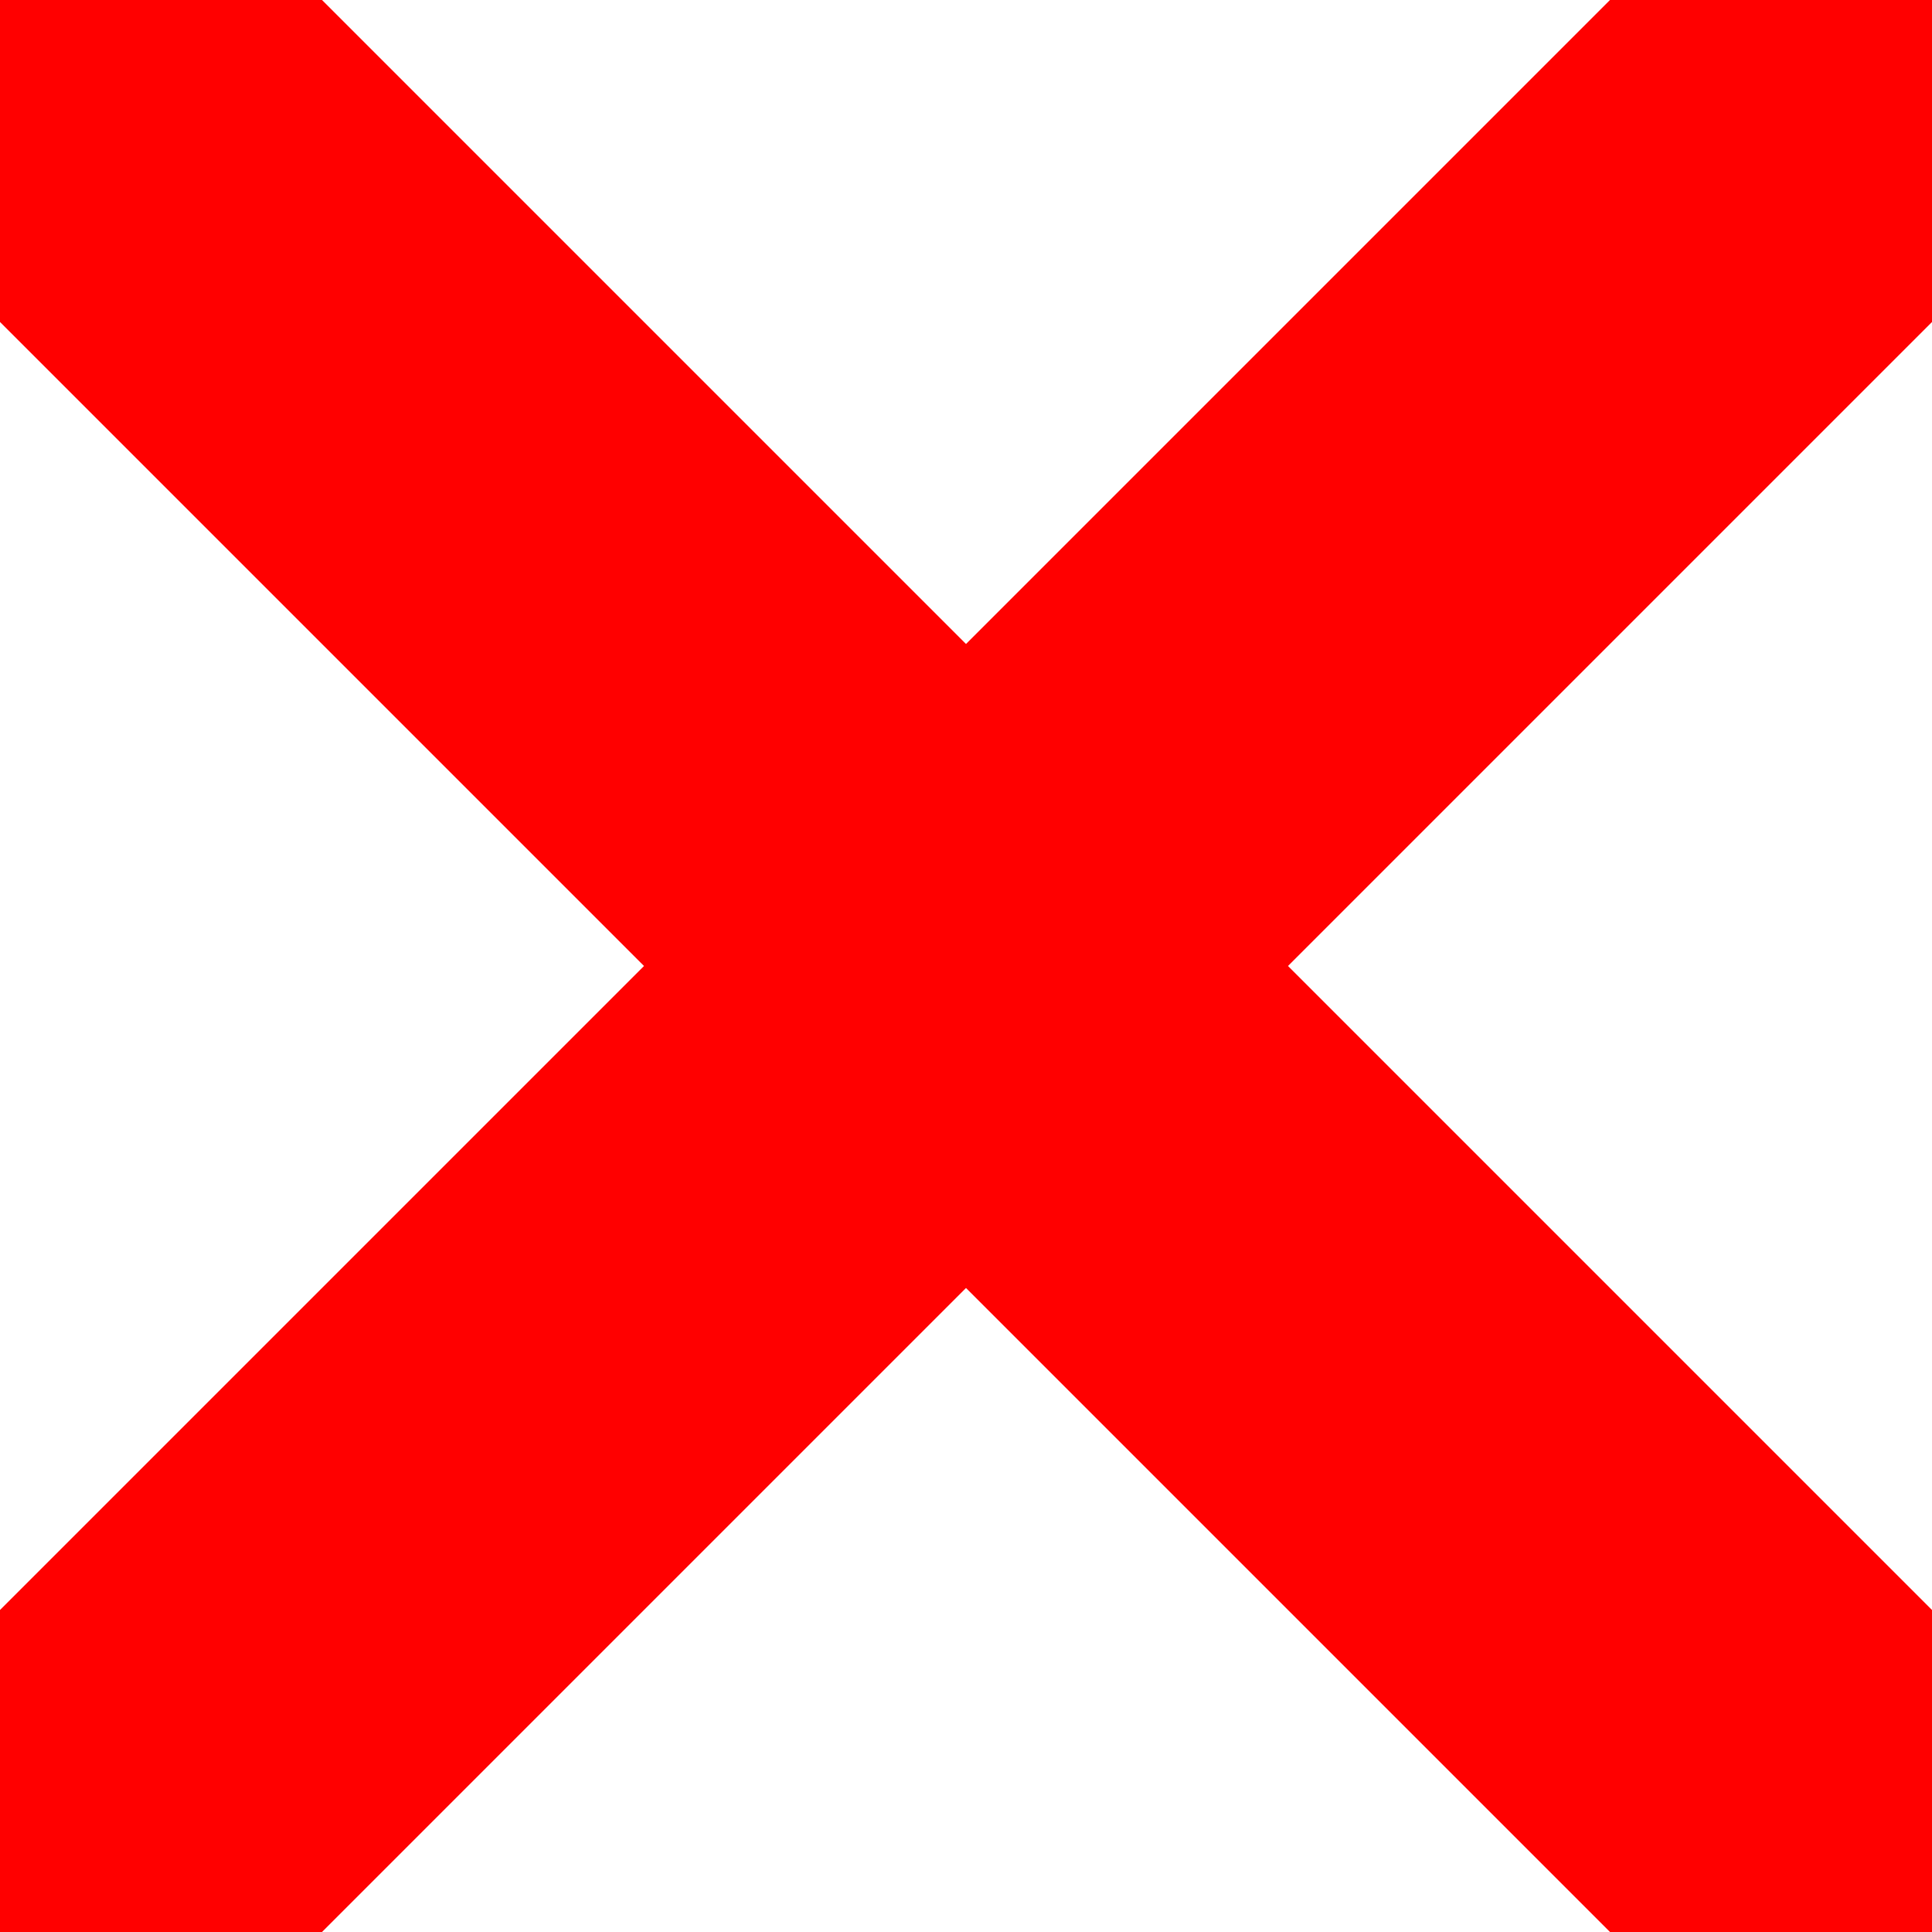 <?xml version="1.0" encoding="UTF-8"?>
<svg width="24" height="24" version="1.2" viewBox="0 0 24 24" xmlns="http://www.w3.org/2000/svg">
 <path d="m0 0v4l8 8-8 8v4h4l8-8 8 8h4v-4l-8-8 8-8v-4h-4l-8 8-8-8h-4z" fill="#f00" stroke-width=".707"/>
</svg>
